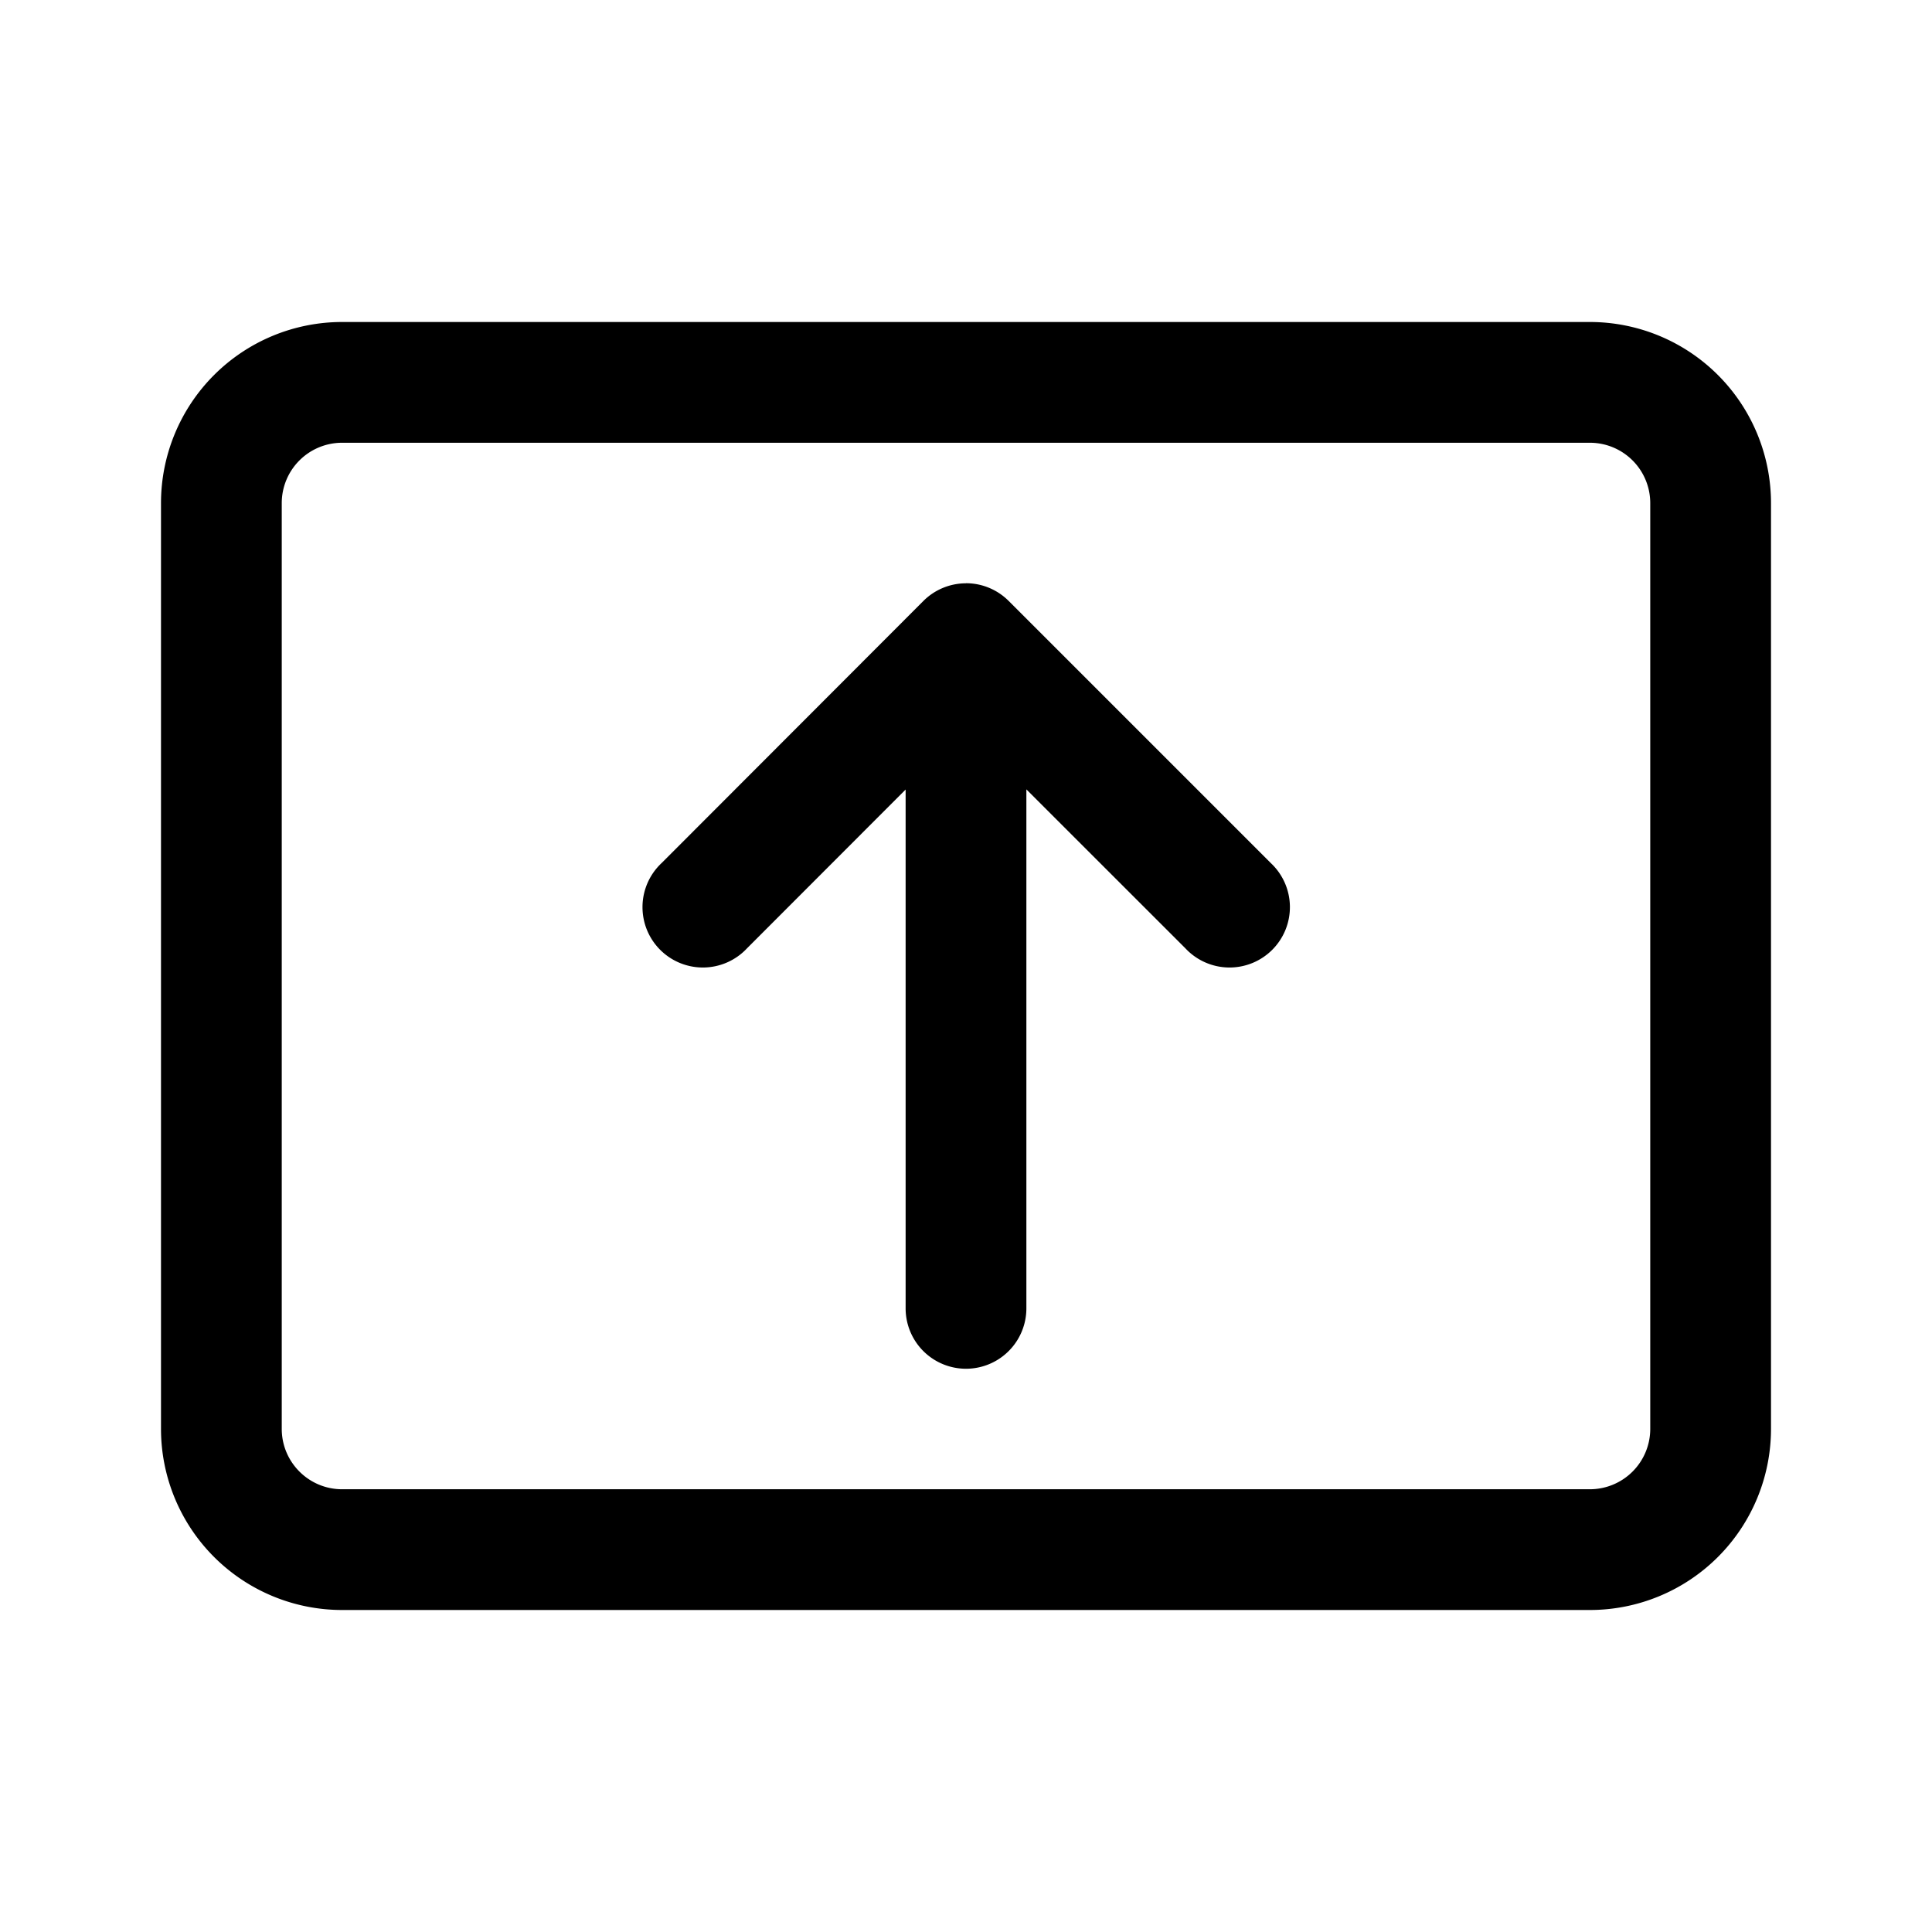 <svg xmlns="http://www.w3.org/2000/svg" aria-hidden="true" role="img" width="24" height="24" fill="currentColor" class="fluent fluent-share-screen" viewBox="0 0 24 24"><path d="M19.75 4A2.25 2.25 0 0 1 22 6.25v11.5A2.25 2.25 0 0 1 19.75 20H4.25A2.25 2.25 0 0 1 2 17.75V6.25A2.25 2.25 0 0 1 4.25 4h15.5zm0 1.5H4.25a.75.75 0 0 0-.75.75v11.5c0 .414.336.75.75.75h15.5a.75.75 0 0 0 .75-.75V6.25a.75.75 0 0 0-.75-.75zM12 7.245a.75.75 0 0 1 .53.22l3.255 3.255a.75.75 0 1 1-1.06 1.06L12.75 9.806v6.447a.75.75 0 0 1-1.5 0V9.808L9.28 11.78a.75.75 0 1 1-1.06-1.06l3.25-3.254a.75.75 0 0 1 .53-.22z" fill-rule="nonzero"/></svg>